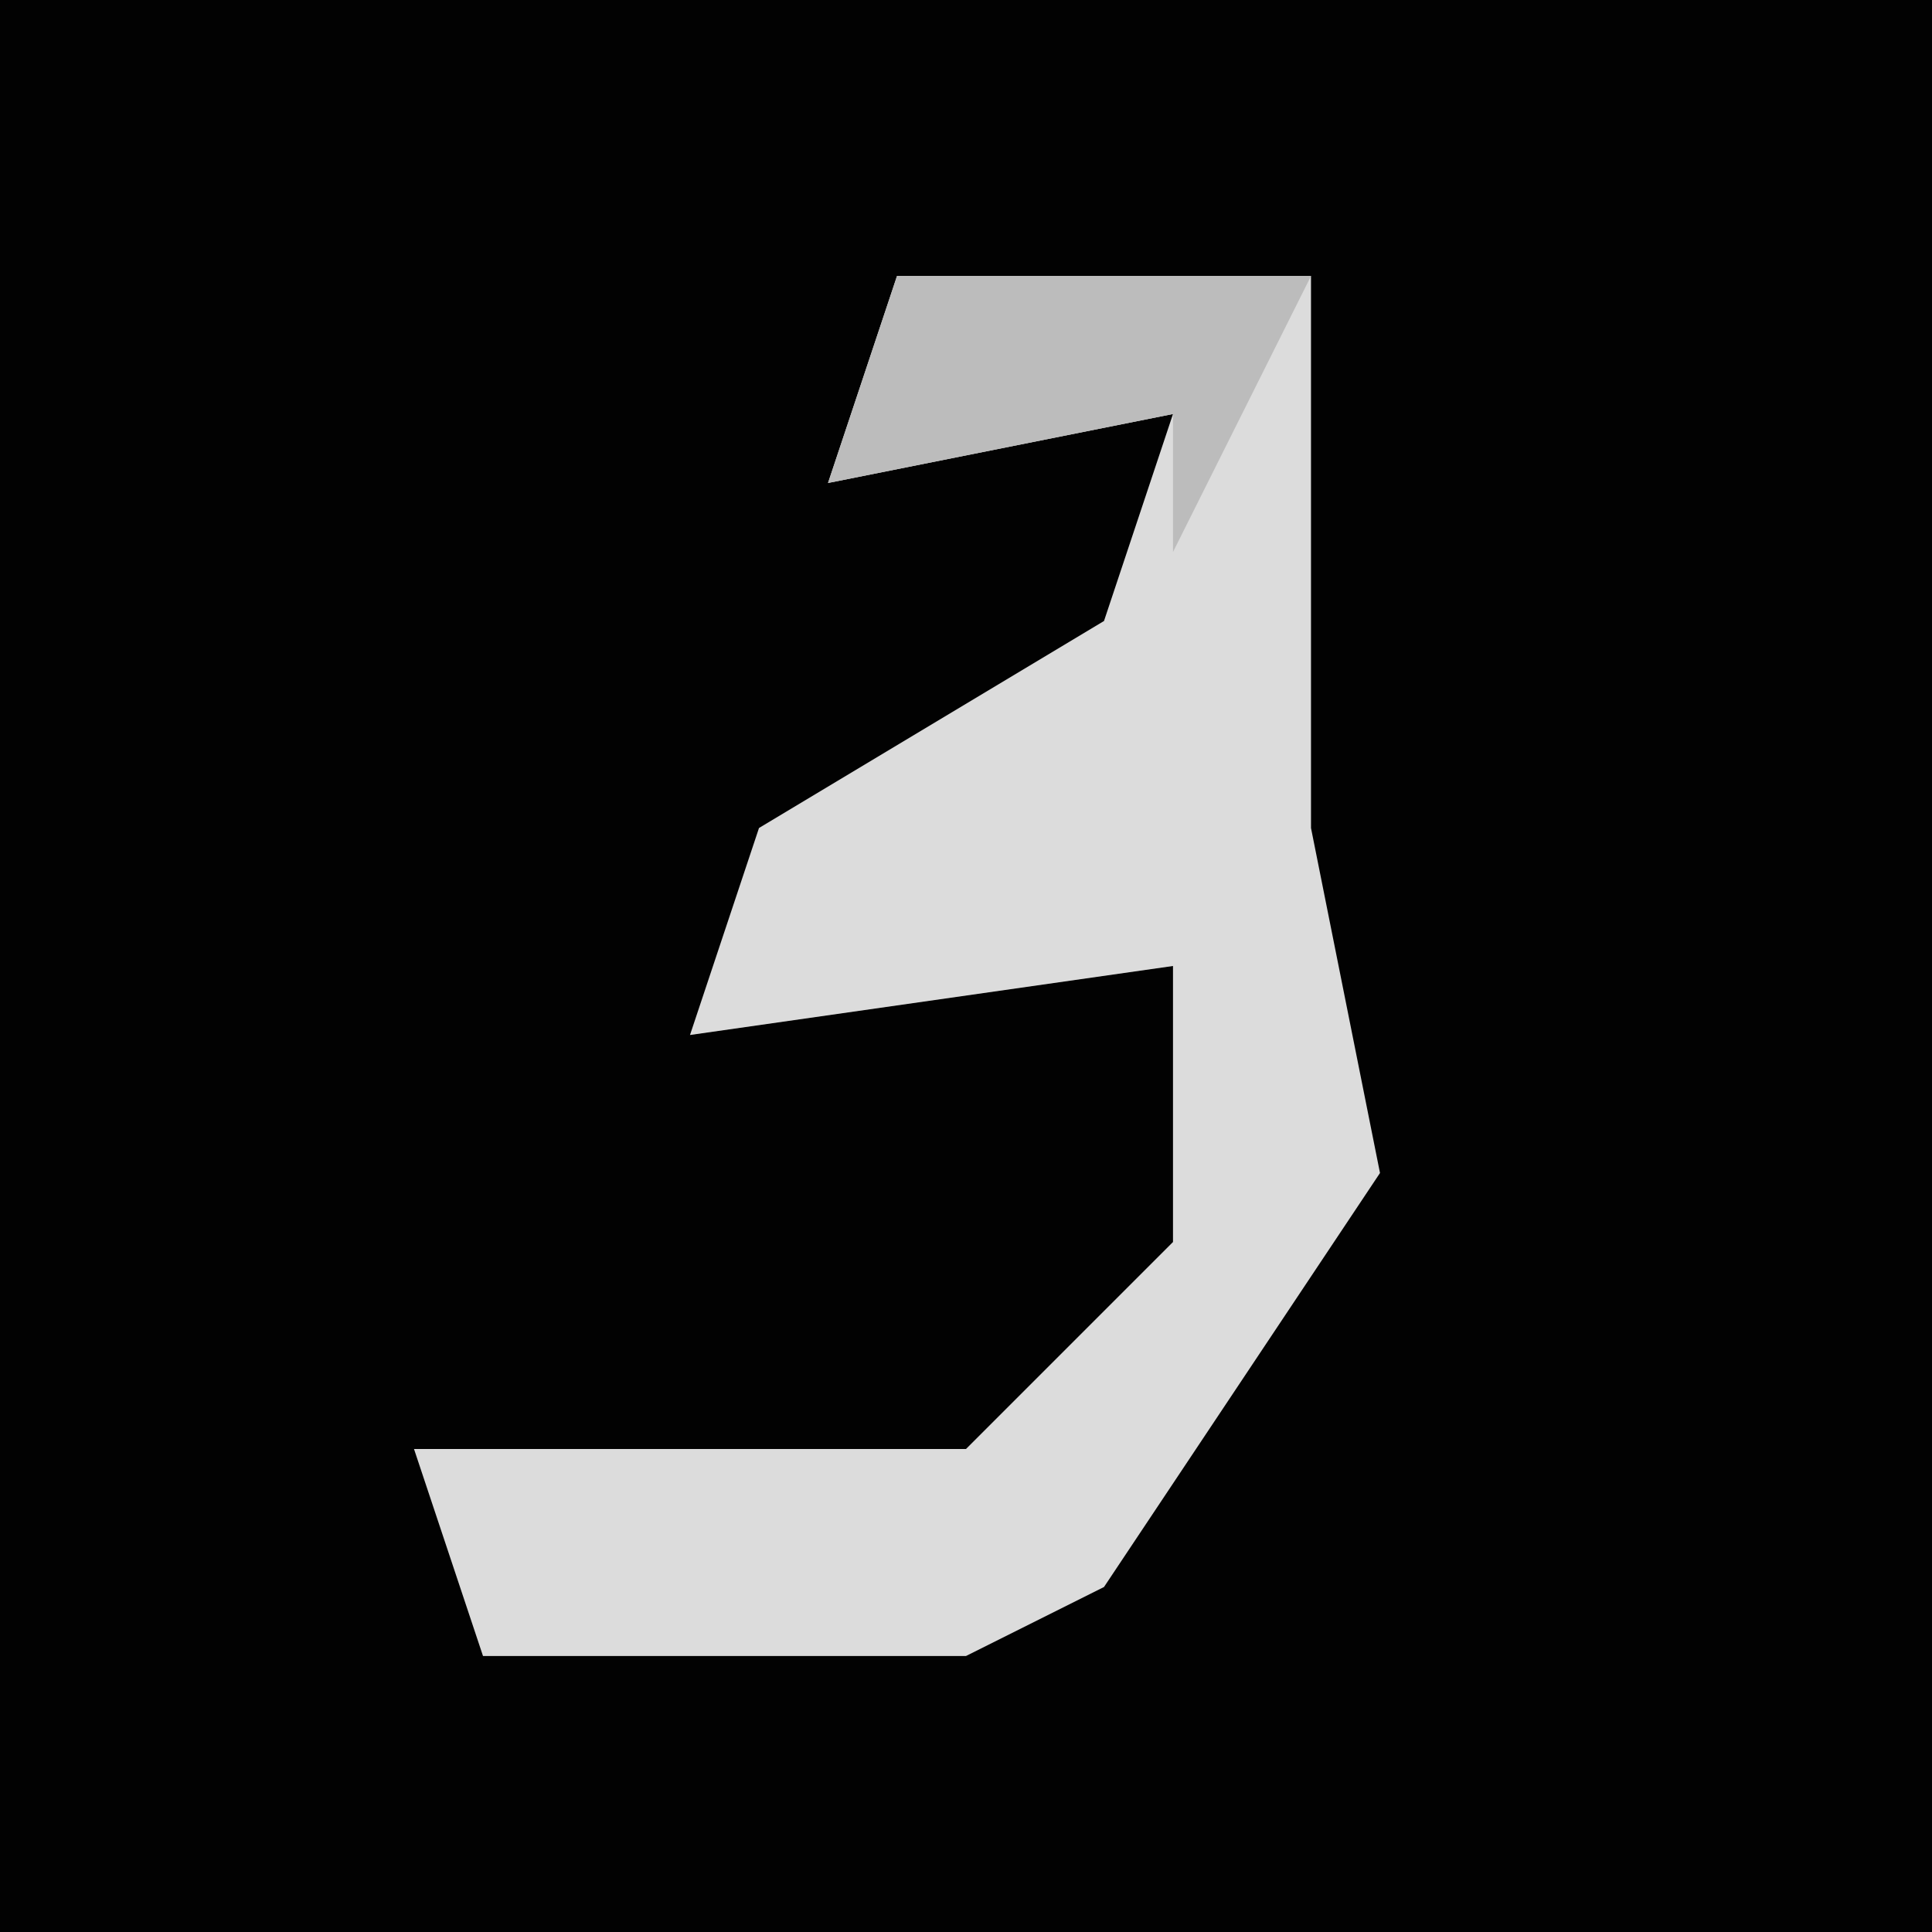 <?xml version="1.0" encoding="UTF-8"?>
<svg version="1.1" xmlns="http://www.w3.org/2000/svg" width="28" height="28">
<path d="M0,0 L28,0 L28,28 L0,28 Z " fill="#020202" transform="translate(0,0)"/>
<path d="M0,0 L6,0 L6,8 L7,13 L3,19 L1,20 L-6,20 L-7,17 L1,17 L4,14 L4,10 L-3,11 L-2,8 L3,5 L4,2 L-1,3 Z " fill="#DCDCDC" transform="translate(13,4)"/>
<path d="M0,0 L6,0 L4,4 L4,2 L-1,3 Z " fill="#BCBCBC" transform="translate(13,4)"/>
</svg>
